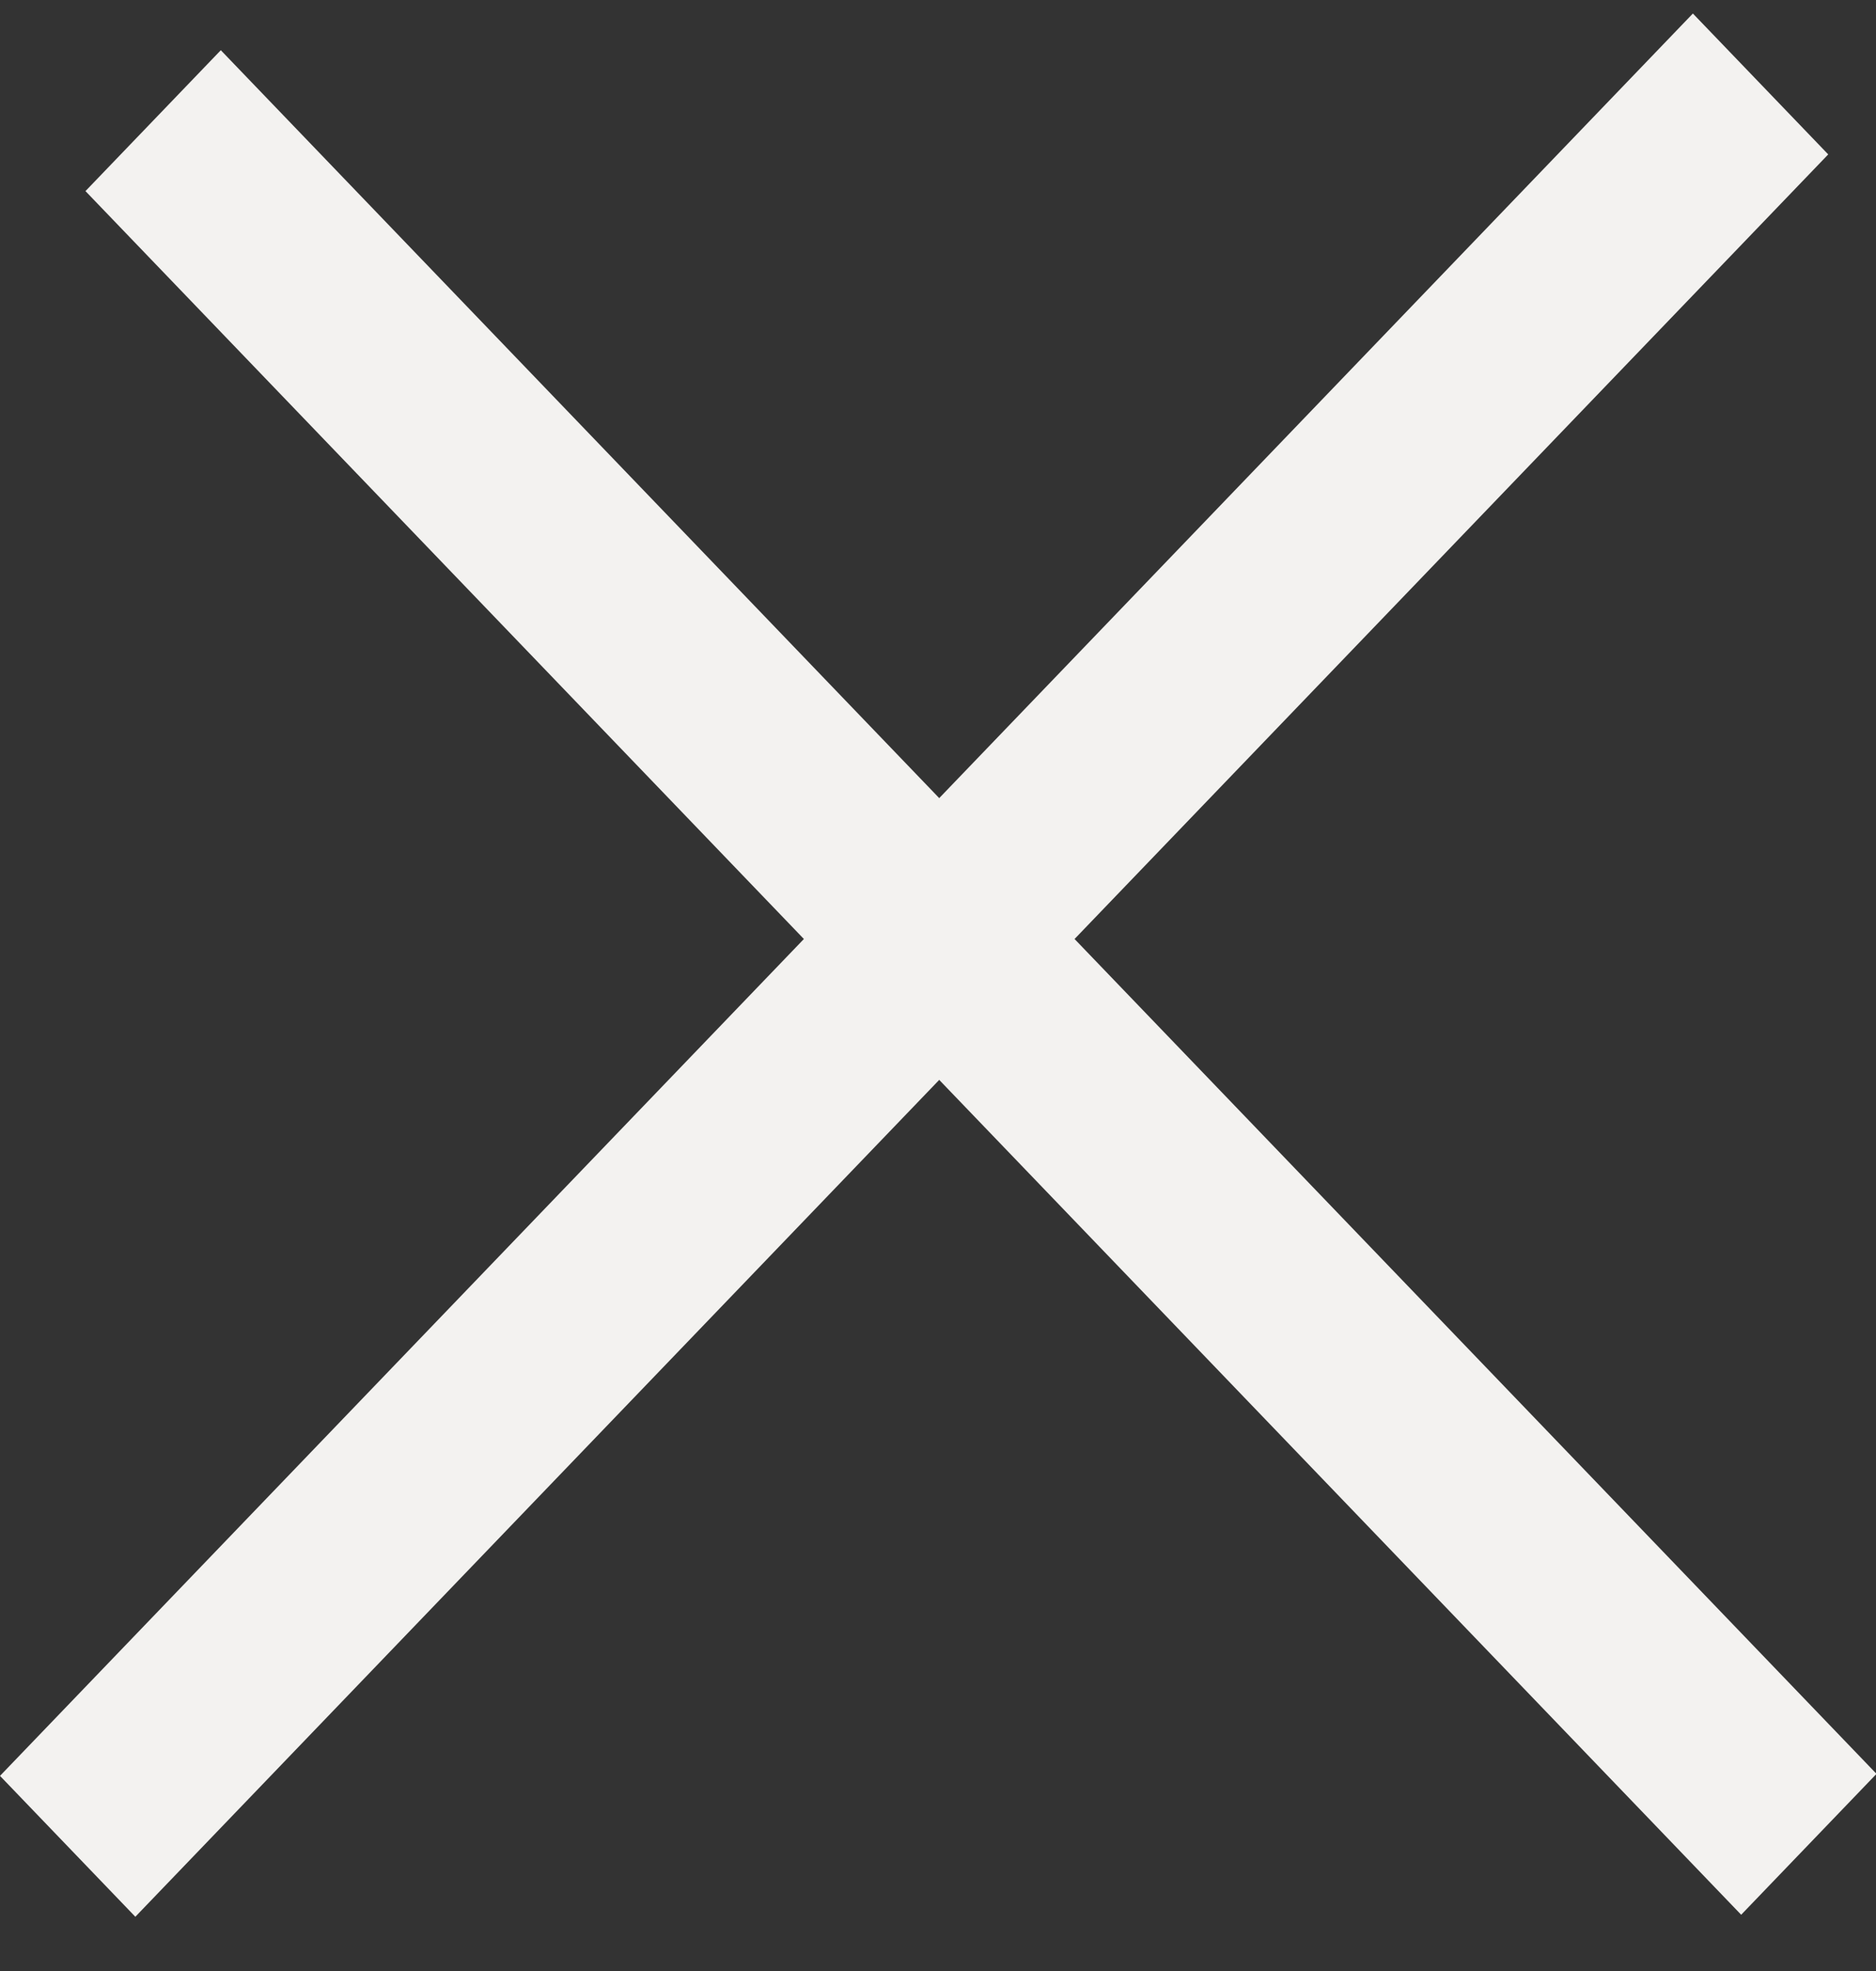 <svg width="20" height="21" viewBox="0 0 20 21" fill="#fefefe" xmlns="http://www.w3.org/2000/svg">
<rect x="0" y="0" width="20" height="21" fill="#333333" stroke="none"/>
<rect width="25.471" height="2.082" transform="matrix(0.693 0.721 -0.693 0.721 2.354 0.535)" fill="#F3F2F0"/>
<rect width="26.043" height="2.082" transform="matrix(0.693 -0.721 0.693 0.721 0 18.921)" fill="#F3F2F0"/>
</svg>
